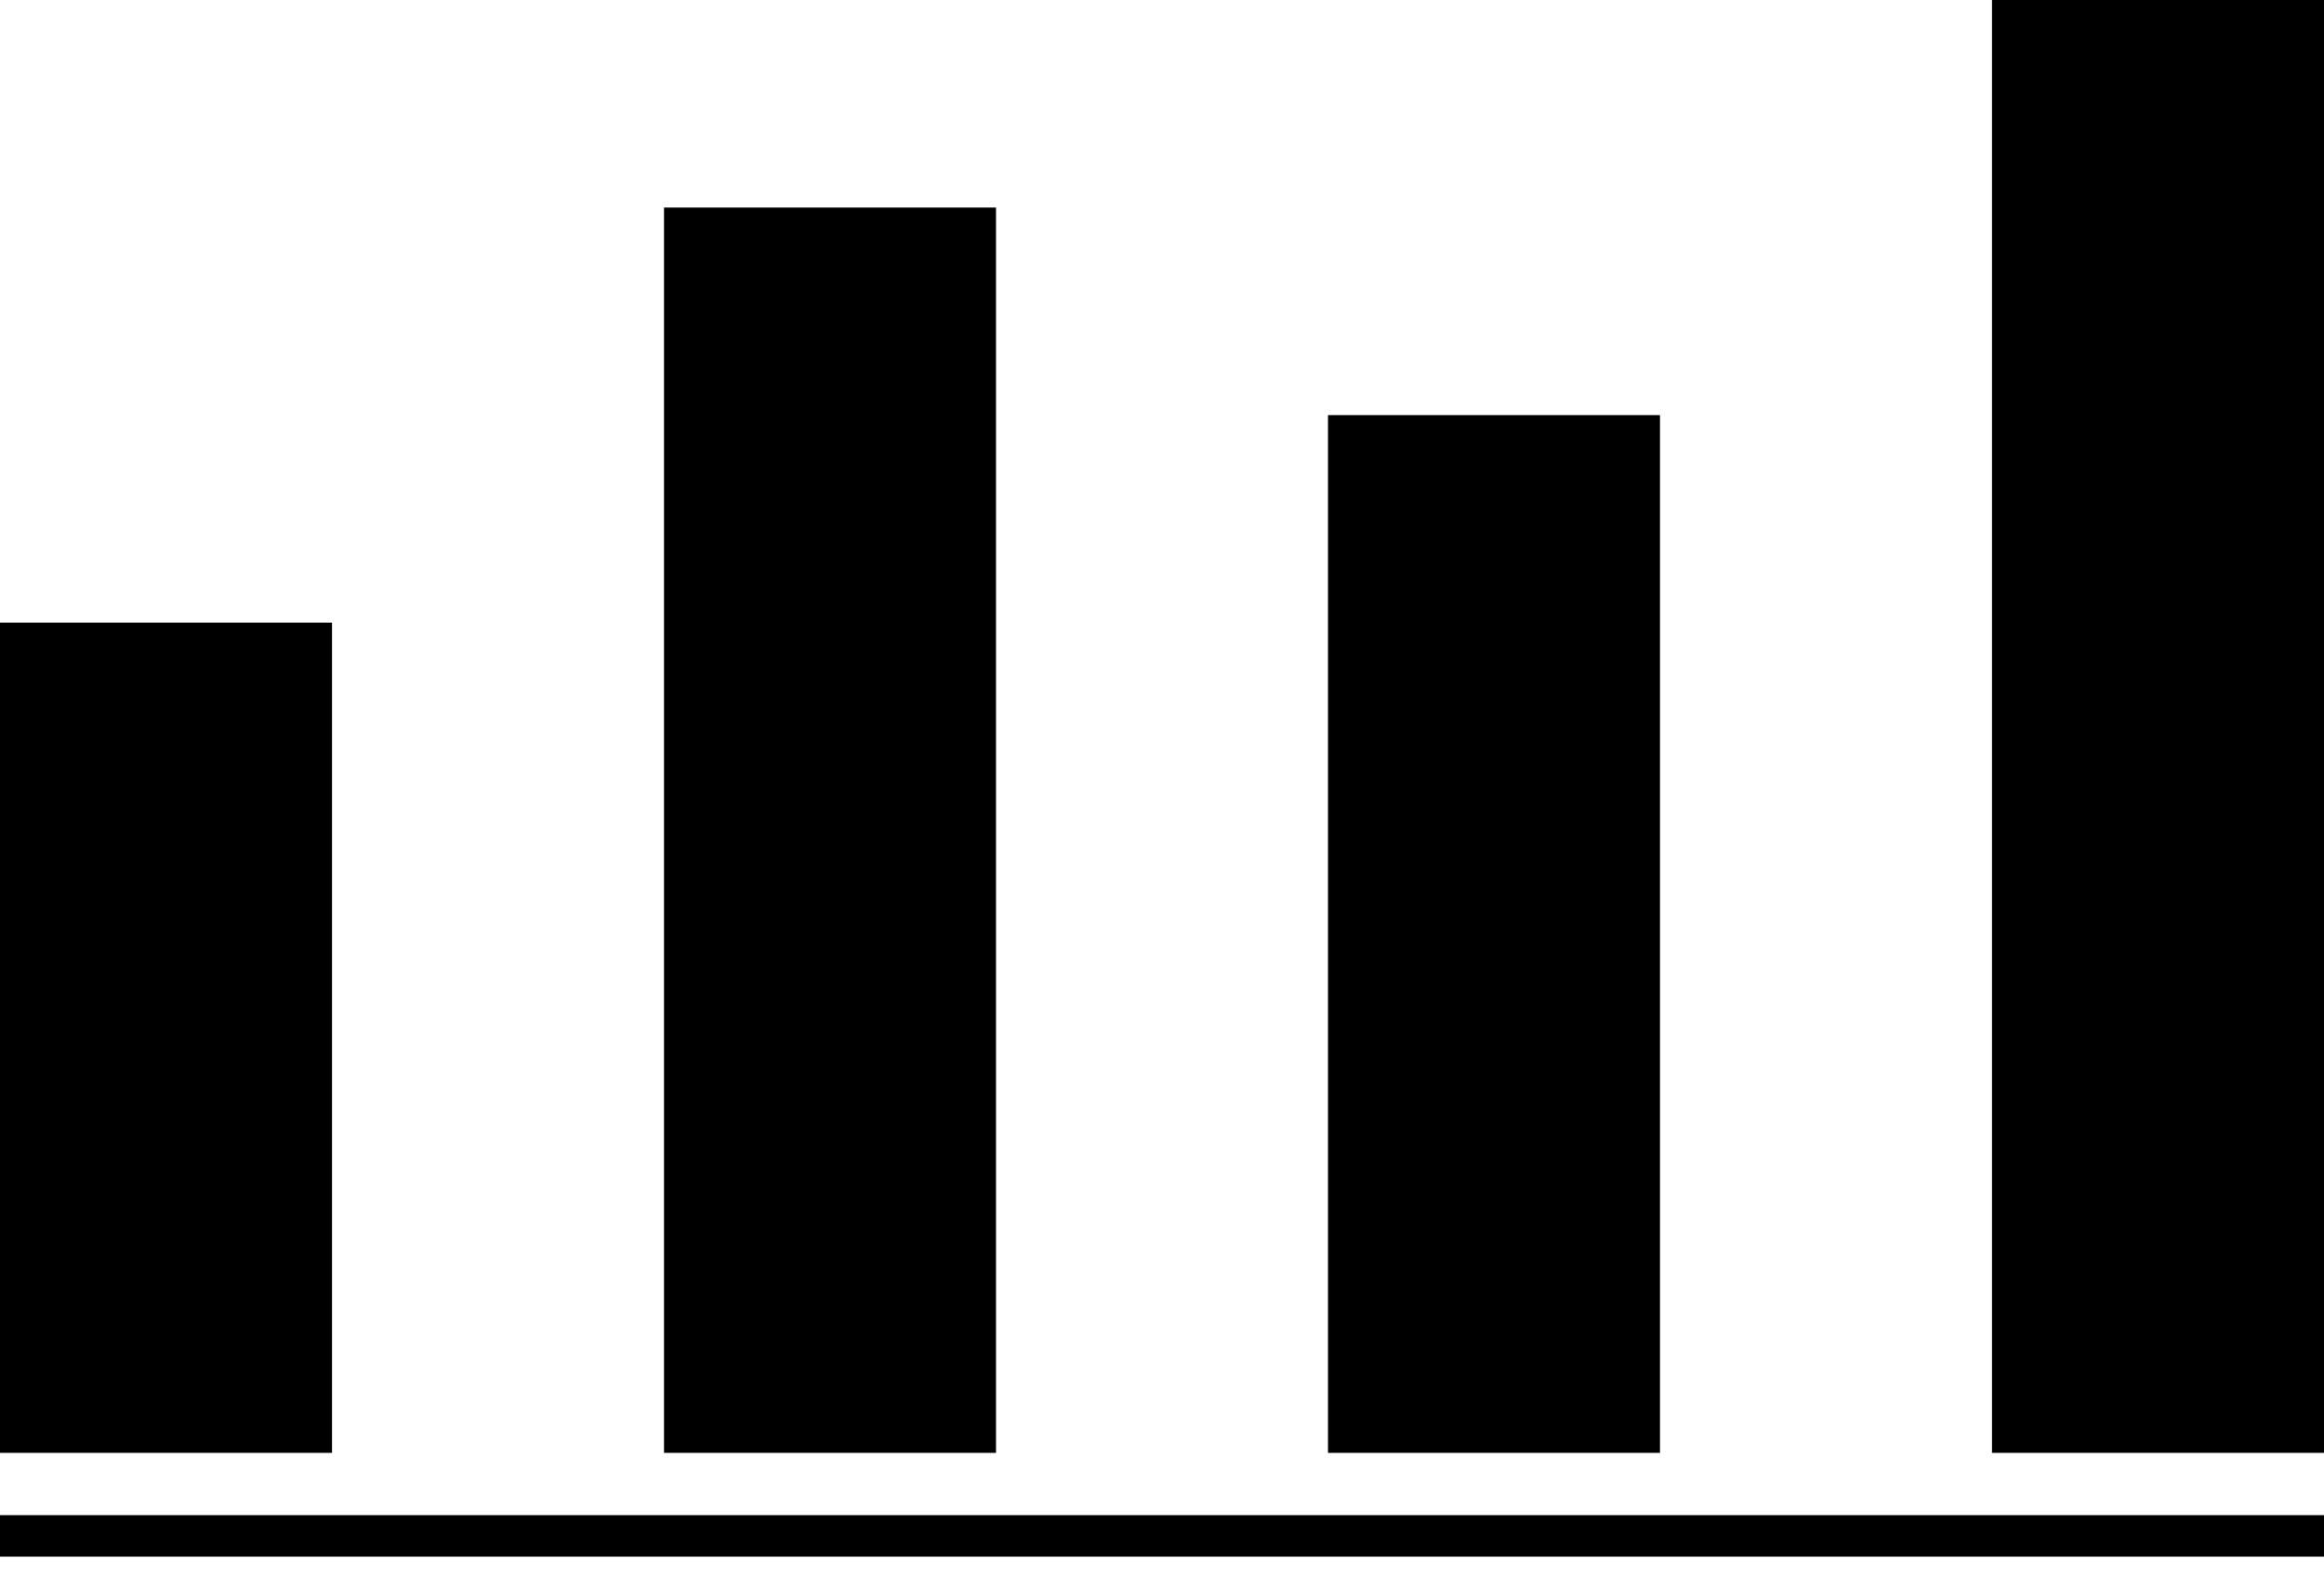<svg width="56" height="38" viewBox="0 0 56 38" fill="none" xmlns="http://www.w3.org/2000/svg">
<path d="M8 15H0V35H8V15Z" fill="black"/>
<path d="M24 5H16V35H24V5Z" fill="black"/>
<path d="M40 10H32V35H40V10Z" fill="black"/>
<path d="M56 0H48V35H56V0Z" fill="black"/>
<path d="M0 37H56" stroke="black"/>
</svg>

